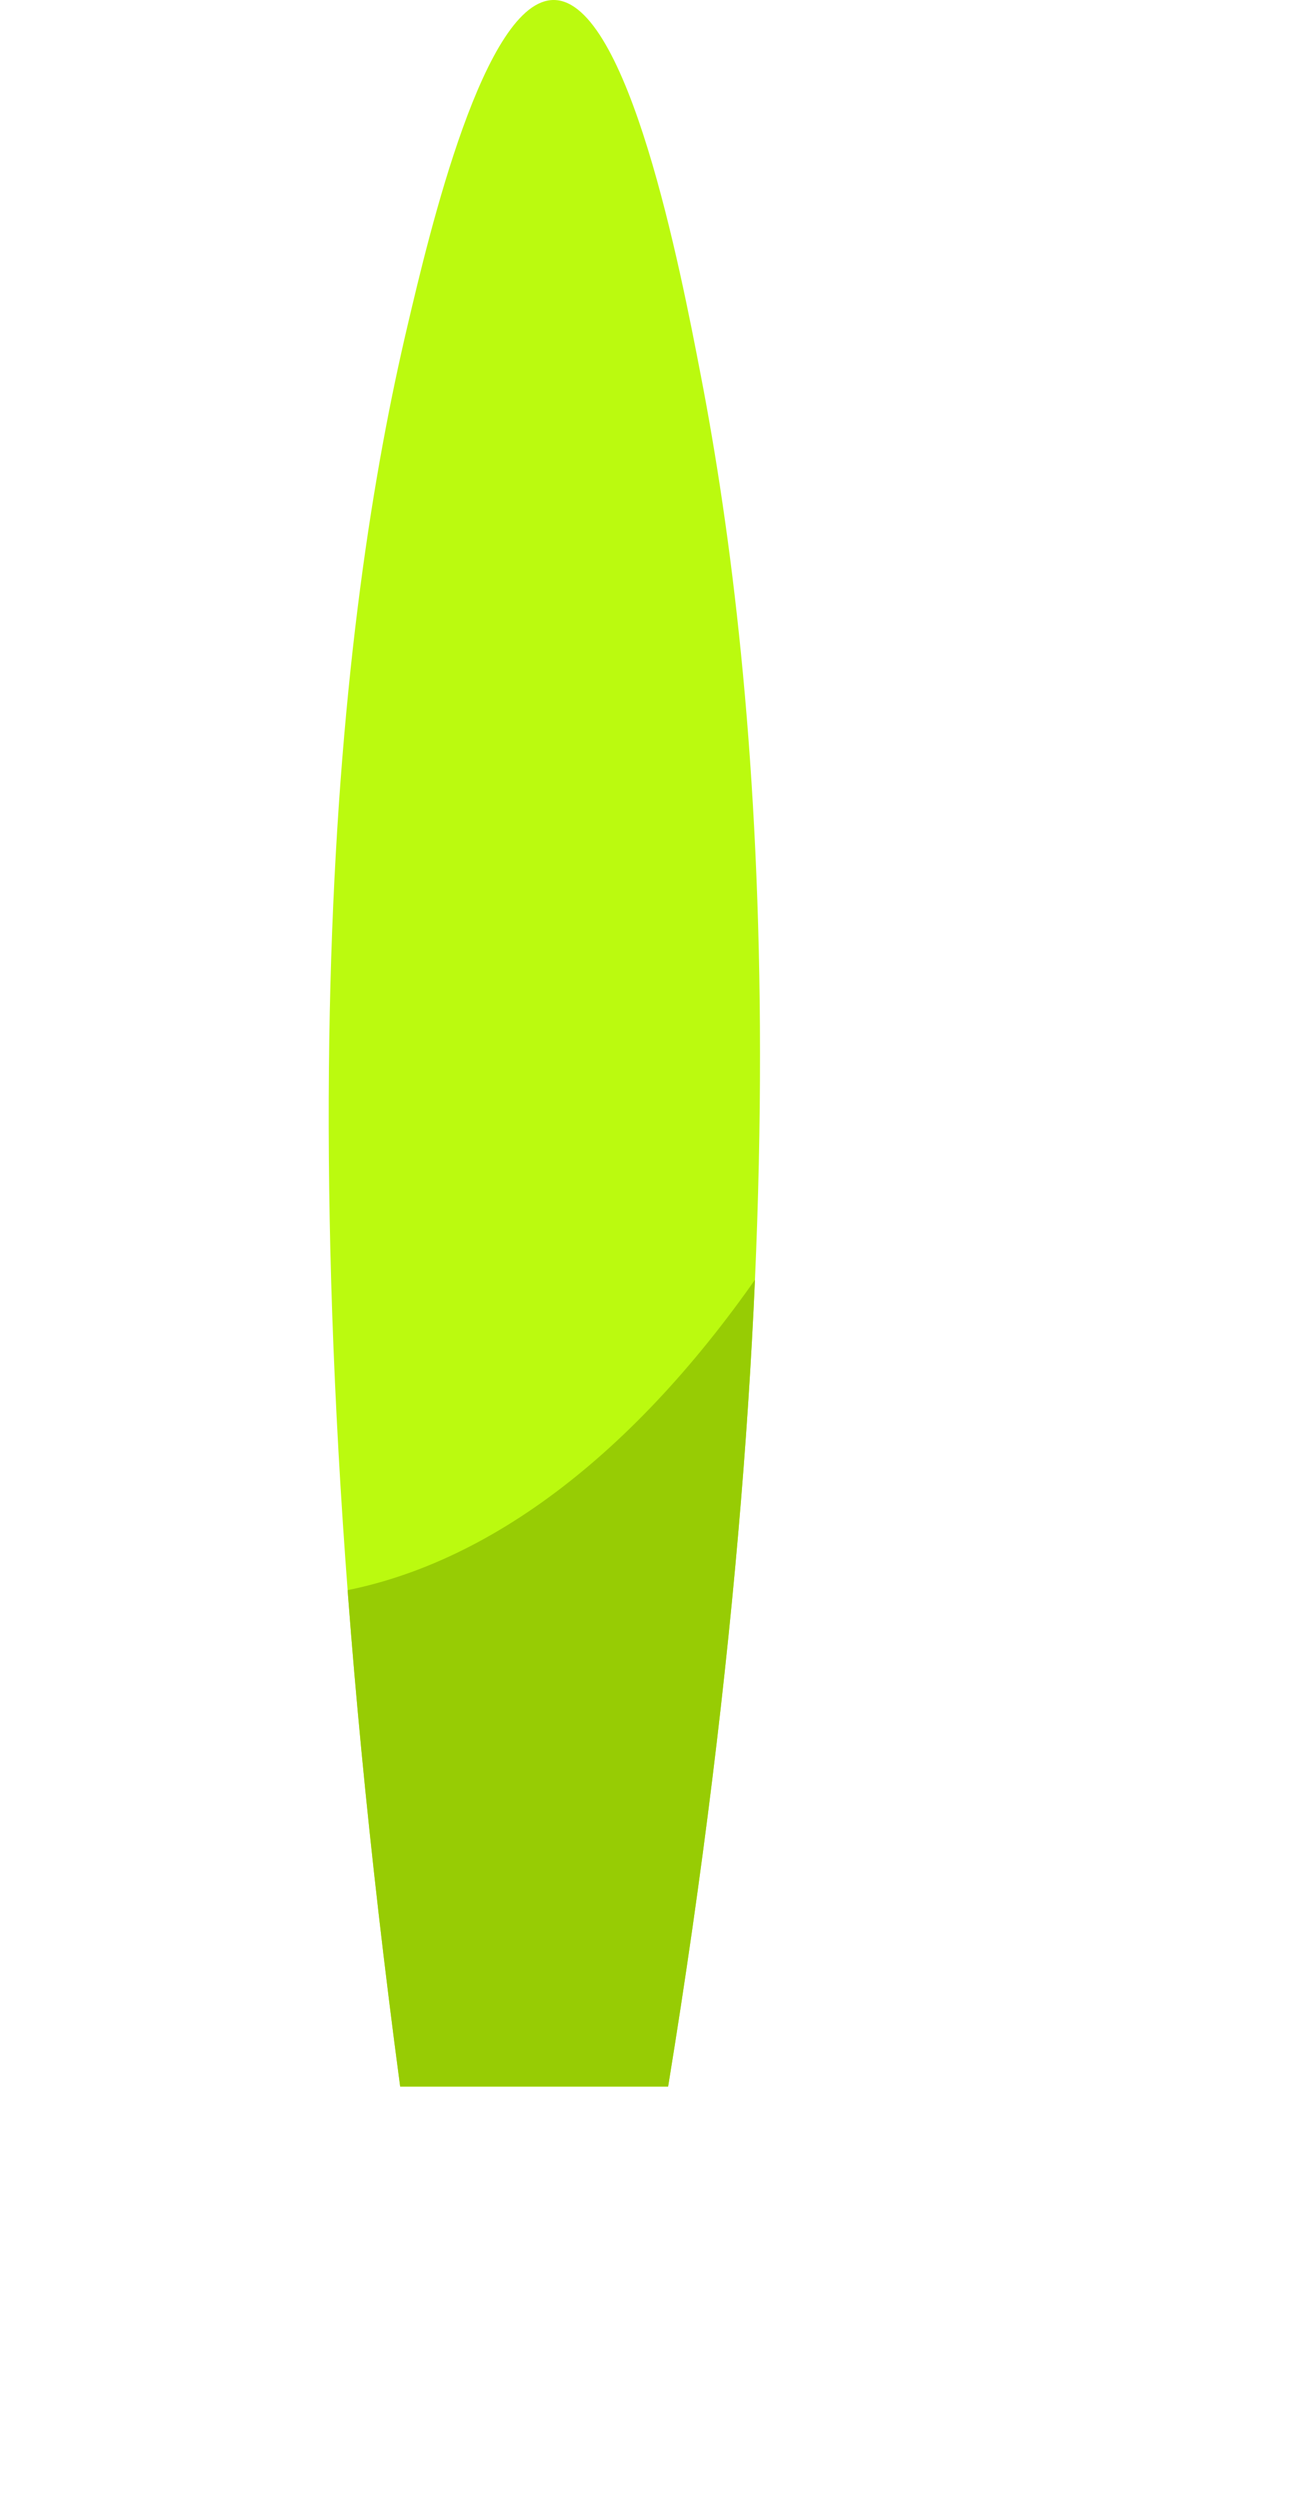 <?xml version="1.0" encoding="UTF-8"?>
<svg id="Layer_2" xmlns="http://www.w3.org/2000/svg" xmlns:xlink="http://www.w3.org/1999/xlink" viewBox="0 0 125.17 240.84">
  <defs>
    <style>
      .cls-1 {
        fill: #97cc04;
      }

      .cls-2 {
        fill: #bbfa0f;
      }

      .cls-3 {
        clip-path: url(#clippath);
      }
    </style>
    <clipPath id="clippath">
      <path class="cls-2" d="M64.38,201h-25.82c-12.2-91.32-5.75-142.24.7-169.59C41.35,22.51,46.68-.09,53.39,0c7.17.1,12.2,26.1,14.13,36.12,5.89,30.48,10.37,82.08-3.14,164.88Z"/>
    </clipPath>
  </defs>
  <g id="Layer_1-2" data-name="Layer_1">
    <g>
      <path class="cls-2" d="M64.38,201h-25.82c-12.2-91.32-5.75-142.24.7-169.59C41.35,22.51,46.68-.09,53.39,0c7.17.1,12.2,26.1,14.13,36.12,5.89,30.48,10.37,82.08-3.14,164.88Z"/>
      <g class="cls-3">
        <path class="cls-1" d="M9.42,150.75c7.23,2.84,13.53,3.5,18.84,3.14,31.13-2.11,59.42-41.48,72.23-97.36,37.16,128.06,25.97,167.48,7.85,179.02C80.04,253.56,0,219.84,0,219.84h0l9.42-69.09Z"/>
      </g>
    </g>
  </g>
</svg>